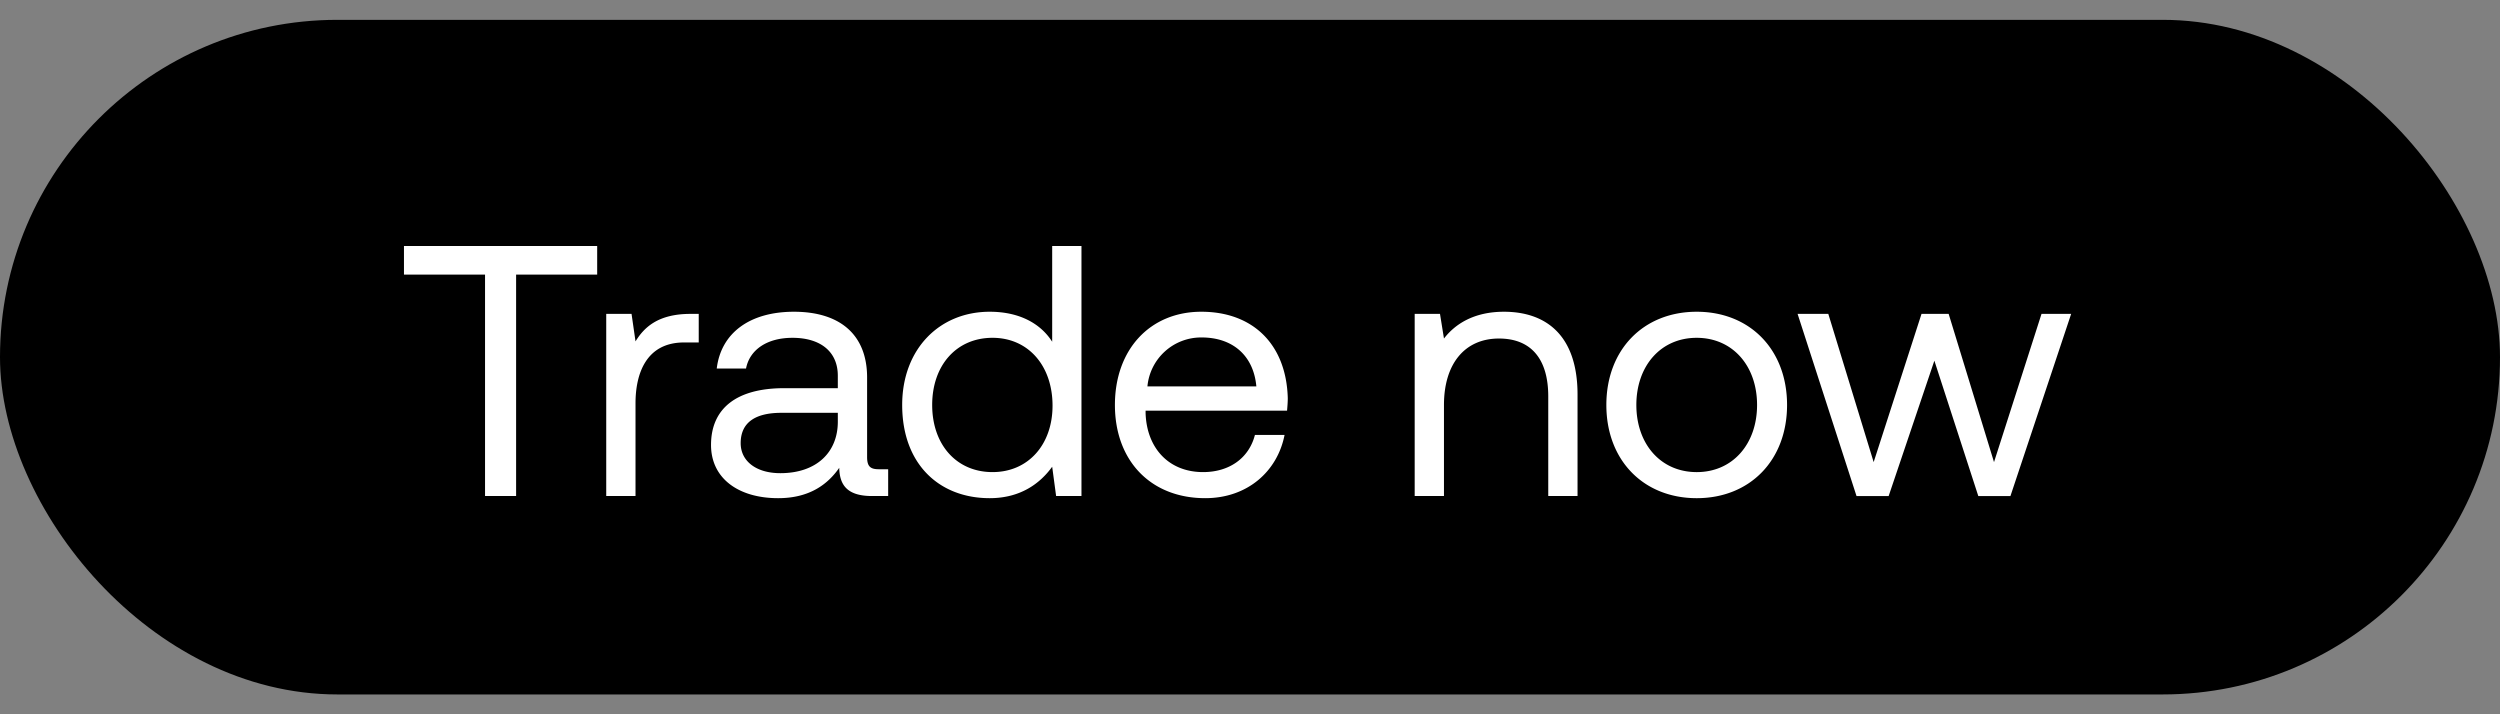 <svg width="63" height="18" viewBox="0 0 63 18" fill="none" xmlns="http://www.w3.org/2000/svg"><rect x="0" y="0" width="63" height="18" fill="#808080" stroke="none"/><rect y=".5" width="63" height="17" rx="8.5" fill="#000"/><path d="M10.18 6.92h2.043v5.58h.783V6.92h2.043V6.2H10.18v.72zm7.22.99c-.819 0-1.17.342-1.385.693l-.1-.693h-.638v4.59h.738v-2.34c0-.729.26-1.53 1.223-1.53h.37v-.72H17.4zm4.748 3.915c-.207 0-.297-.063-.297-.306V9.512c0-1.071-.675-1.656-1.845-1.656-1.107 0-1.836.531-1.944 1.431h.738c.09-.468.522-.774 1.17-.774.72 0 1.143.36 1.143.954v.315h-1.35c-1.206 0-1.845.513-1.845 1.431 0 .837.684 1.341 1.692 1.341.792 0 1.251-.351 1.539-.765.009.45.216.711.828.711h.405v-.675h-.234zm-1.035-1.197c0 .765-.531 1.296-1.449 1.296-.612 0-.999-.306-.999-.756 0-.522.369-.765 1.026-.765h1.422v.225zm5.402-2.016c-.28-.441-.801-.756-1.575-.756-1.27 0-2.205.945-2.205 2.349 0 1.494.936 2.349 2.205 2.349.774 0 1.269-.369 1.575-.792l.099.738h.639V6.2h-.738v2.412zm-1.503 3.285c-.91 0-1.521-.693-1.521-1.692s.612-1.692 1.52-1.692c.9 0 1.513.702 1.513 1.71 0 .981-.612 1.674-1.512 1.674zm5.36.657c1.063 0 1.819-.675 1.999-1.593h-.747c-.153.594-.657.936-1.305.936-.873 0-1.422-.612-1.45-1.485v-.063h3.565c.009-.108.018-.216.018-.315-.036-1.359-.882-2.178-2.178-2.178-1.296 0-2.178.954-2.178 2.349 0 1.404.9 2.349 2.277 2.349zm-1.457-2.817a1.359 1.359 0 011.368-1.233c.765 0 1.305.441 1.377 1.233h-2.745zM37.9 7.856c-.774 0-1.242.324-1.512.675l-.1-.621h-.638v4.59h.738v-2.295c0-1.035.522-1.674 1.386-1.674.8 0 1.242.504 1.242 1.458V12.5h.738V9.944c0-1.521-.82-2.088-1.854-2.088zm4.857 4.698c1.34 0 2.277-.954 2.277-2.349 0-1.395-.936-2.349-2.277-2.349-1.341 0-2.277.954-2.277 2.349 0 1.395.936 2.349 2.277 2.349zm0-.657c-.91 0-1.521-.711-1.521-1.692s.612-1.692 1.52-1.692c.91 0 1.522.711 1.522 1.692s-.612 1.692-1.521 1.692zm4.027.603h.81l1.152-3.411 1.107 3.411h.81l1.53-4.59h-.747l-1.197 3.735-1.143-3.735h-.684l-1.206 3.735-1.143-3.735h-.774l1.485 4.59z" fill="#fff"/></svg>